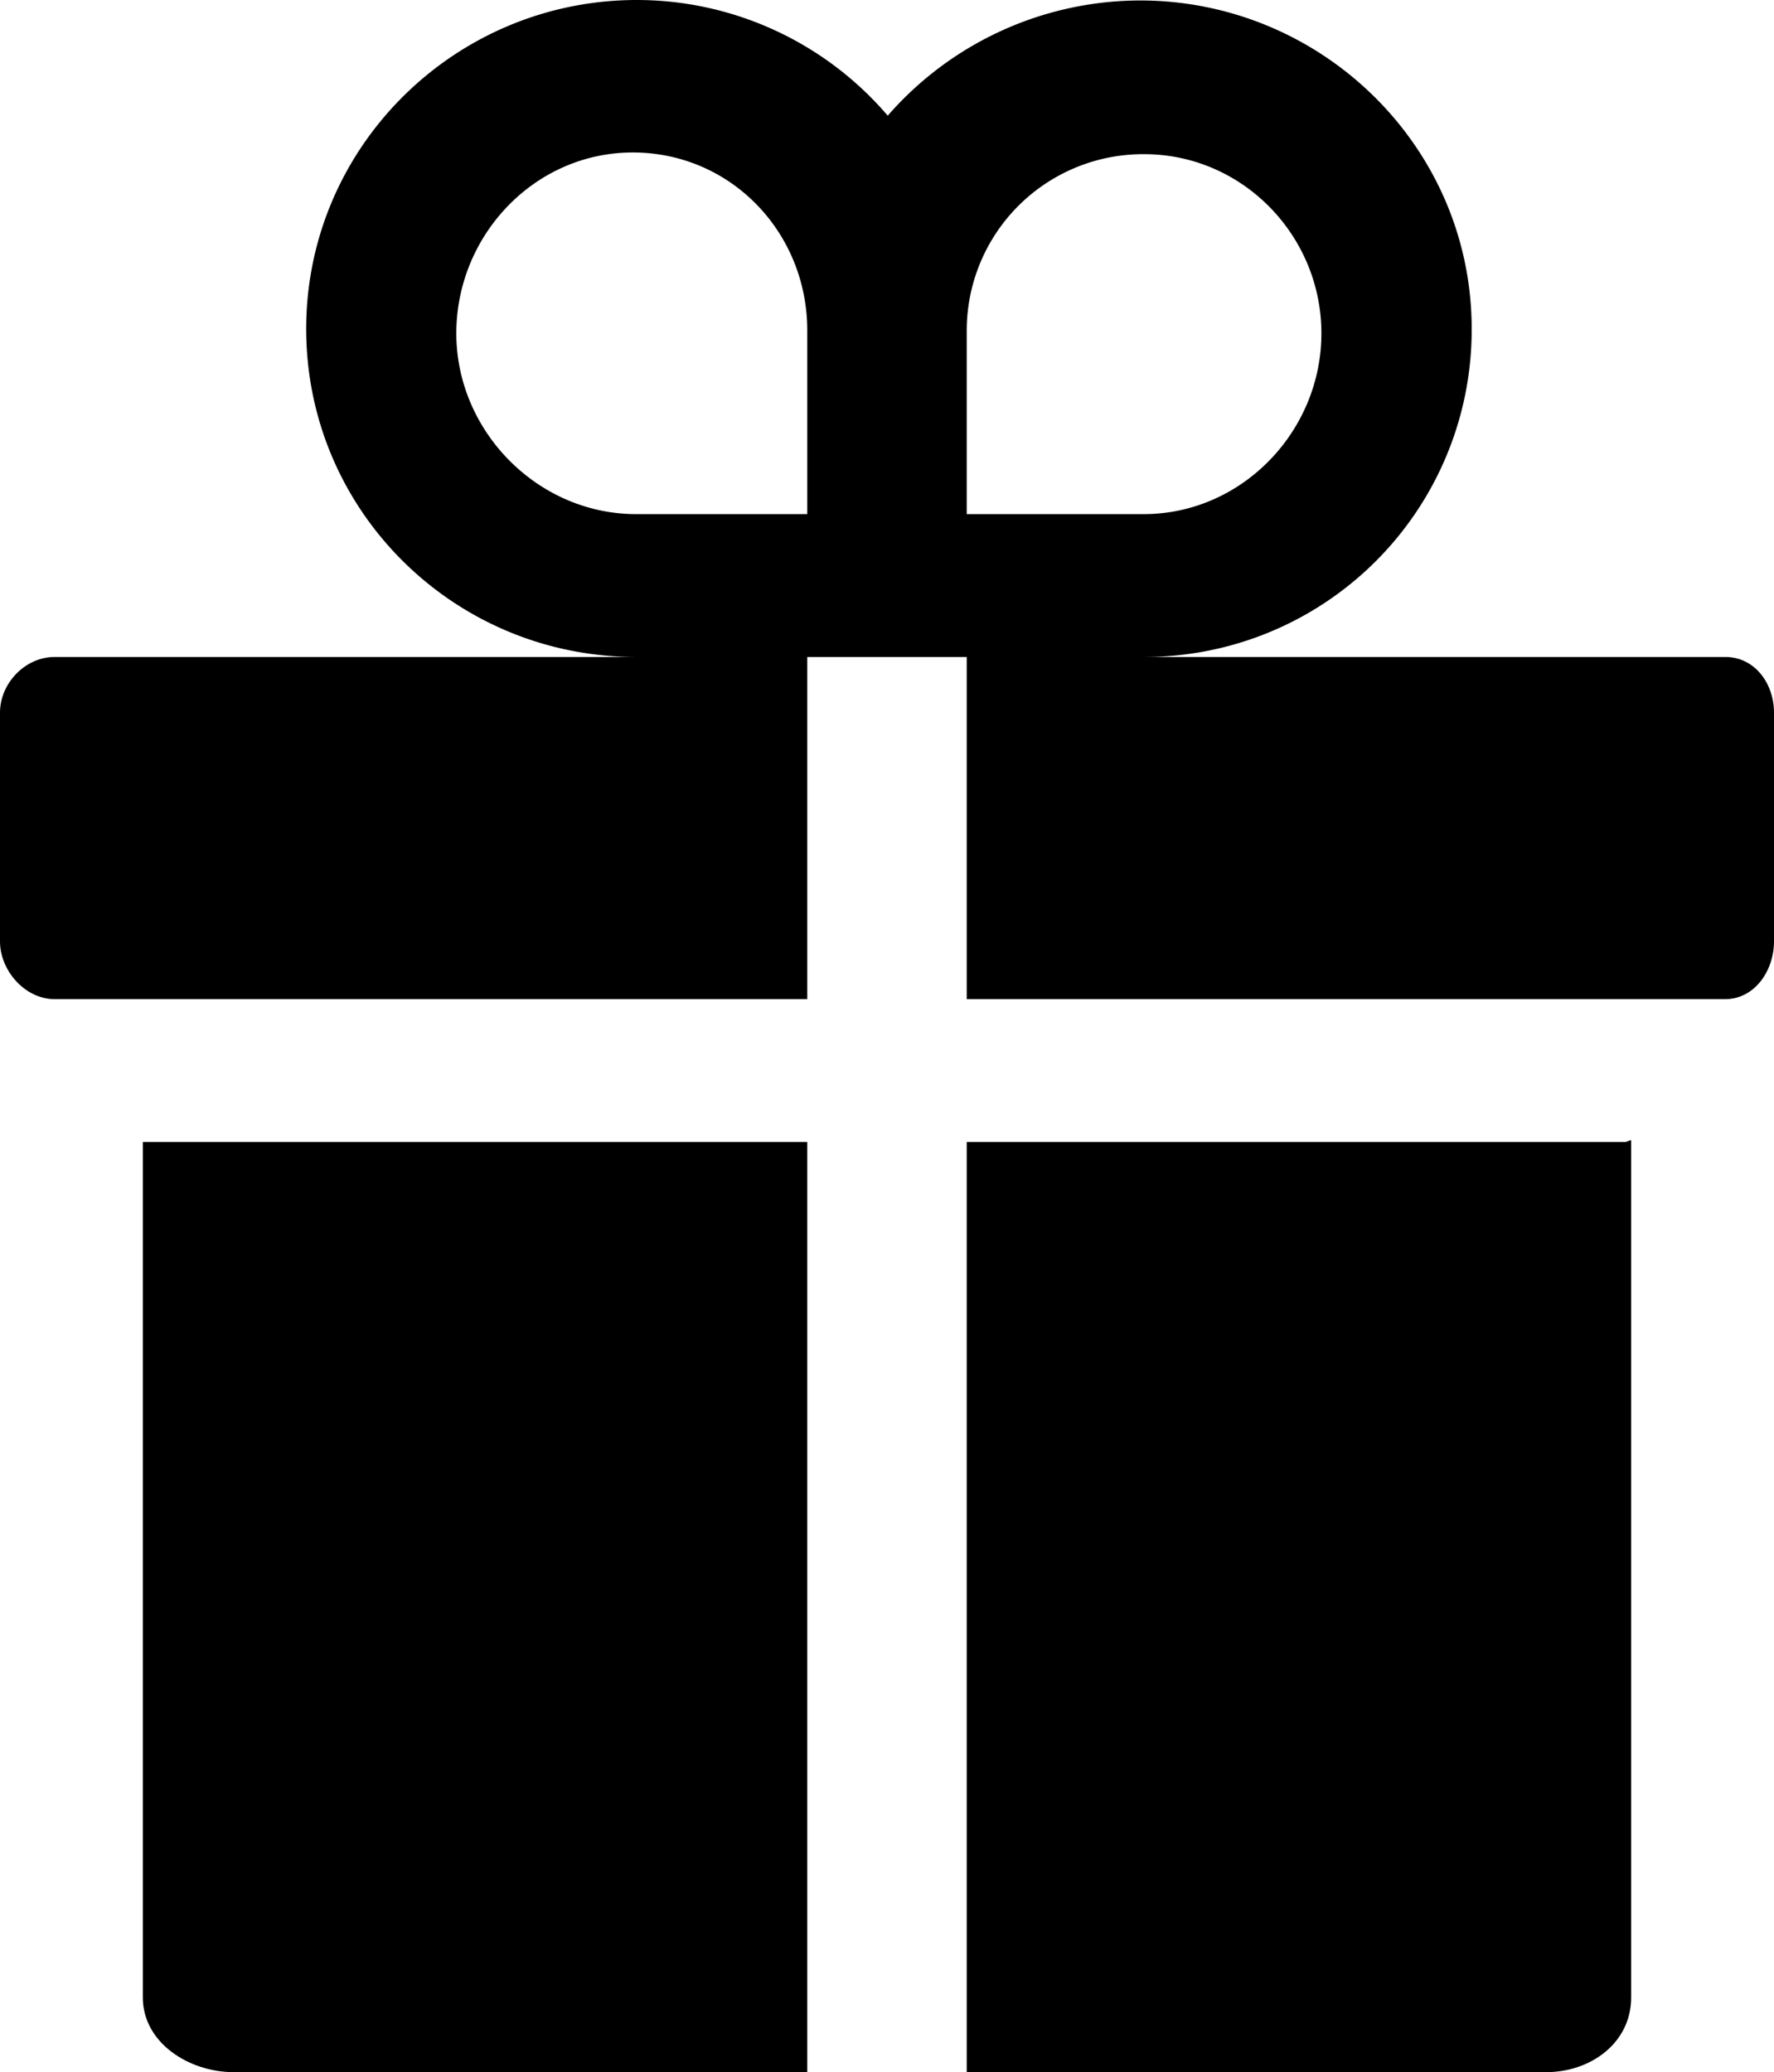 <svg id="Layer_1" data-name="Layer 1" xmlns="http://www.w3.org/2000/svg" viewBox="0 0 534 623.76"><title>gift_icon</title><path d="M126,639.56c0,13.53,13.81,22.44,27.34,22.44H326V382H126Z" transform="translate(-83 -38.24)"/><path d="M602.3,236h-175A98.49,98.49,0,0,0,526,137.22c0-54.74-45.1-98.84-99.84-98.84a101,101,0,0,0-75.94,34.68,99.39,99.39,0,0,0-75.51-34.82c-54.75,0-99.54,44.23-99.54,99S219.71,236,274.46,236h-175C90.57,236,83,243.92,83,252.79v68.8C83,330.46,90.57,339,99.43,339H326V236h48V339H602.3c8.87,0,14.7-8.54,14.7-17.41v-68.8C617,243.92,611.17,236,602.3,236ZM326,193H274.46c-29.53,0-54.1-24.89-54.1-54.41s23.57-54.45,53.1-54.45S326,108.2,326,137.72Zm48-55.28a53.09,53.09,0,0,1,53.41-53.07c29.52,0,53.35,24.42,53.35,53.94S456.8,193,427.28,193H374Z" transform="translate(-83 -38.24)"/><path d="M572.28,382H374V662H548.4c13.53,0,25.6-8.91,25.6-22.44v-258C574,381.21,572.62,382,572.28,382Z" transform="translate(-83 -38.24)"/></svg>
